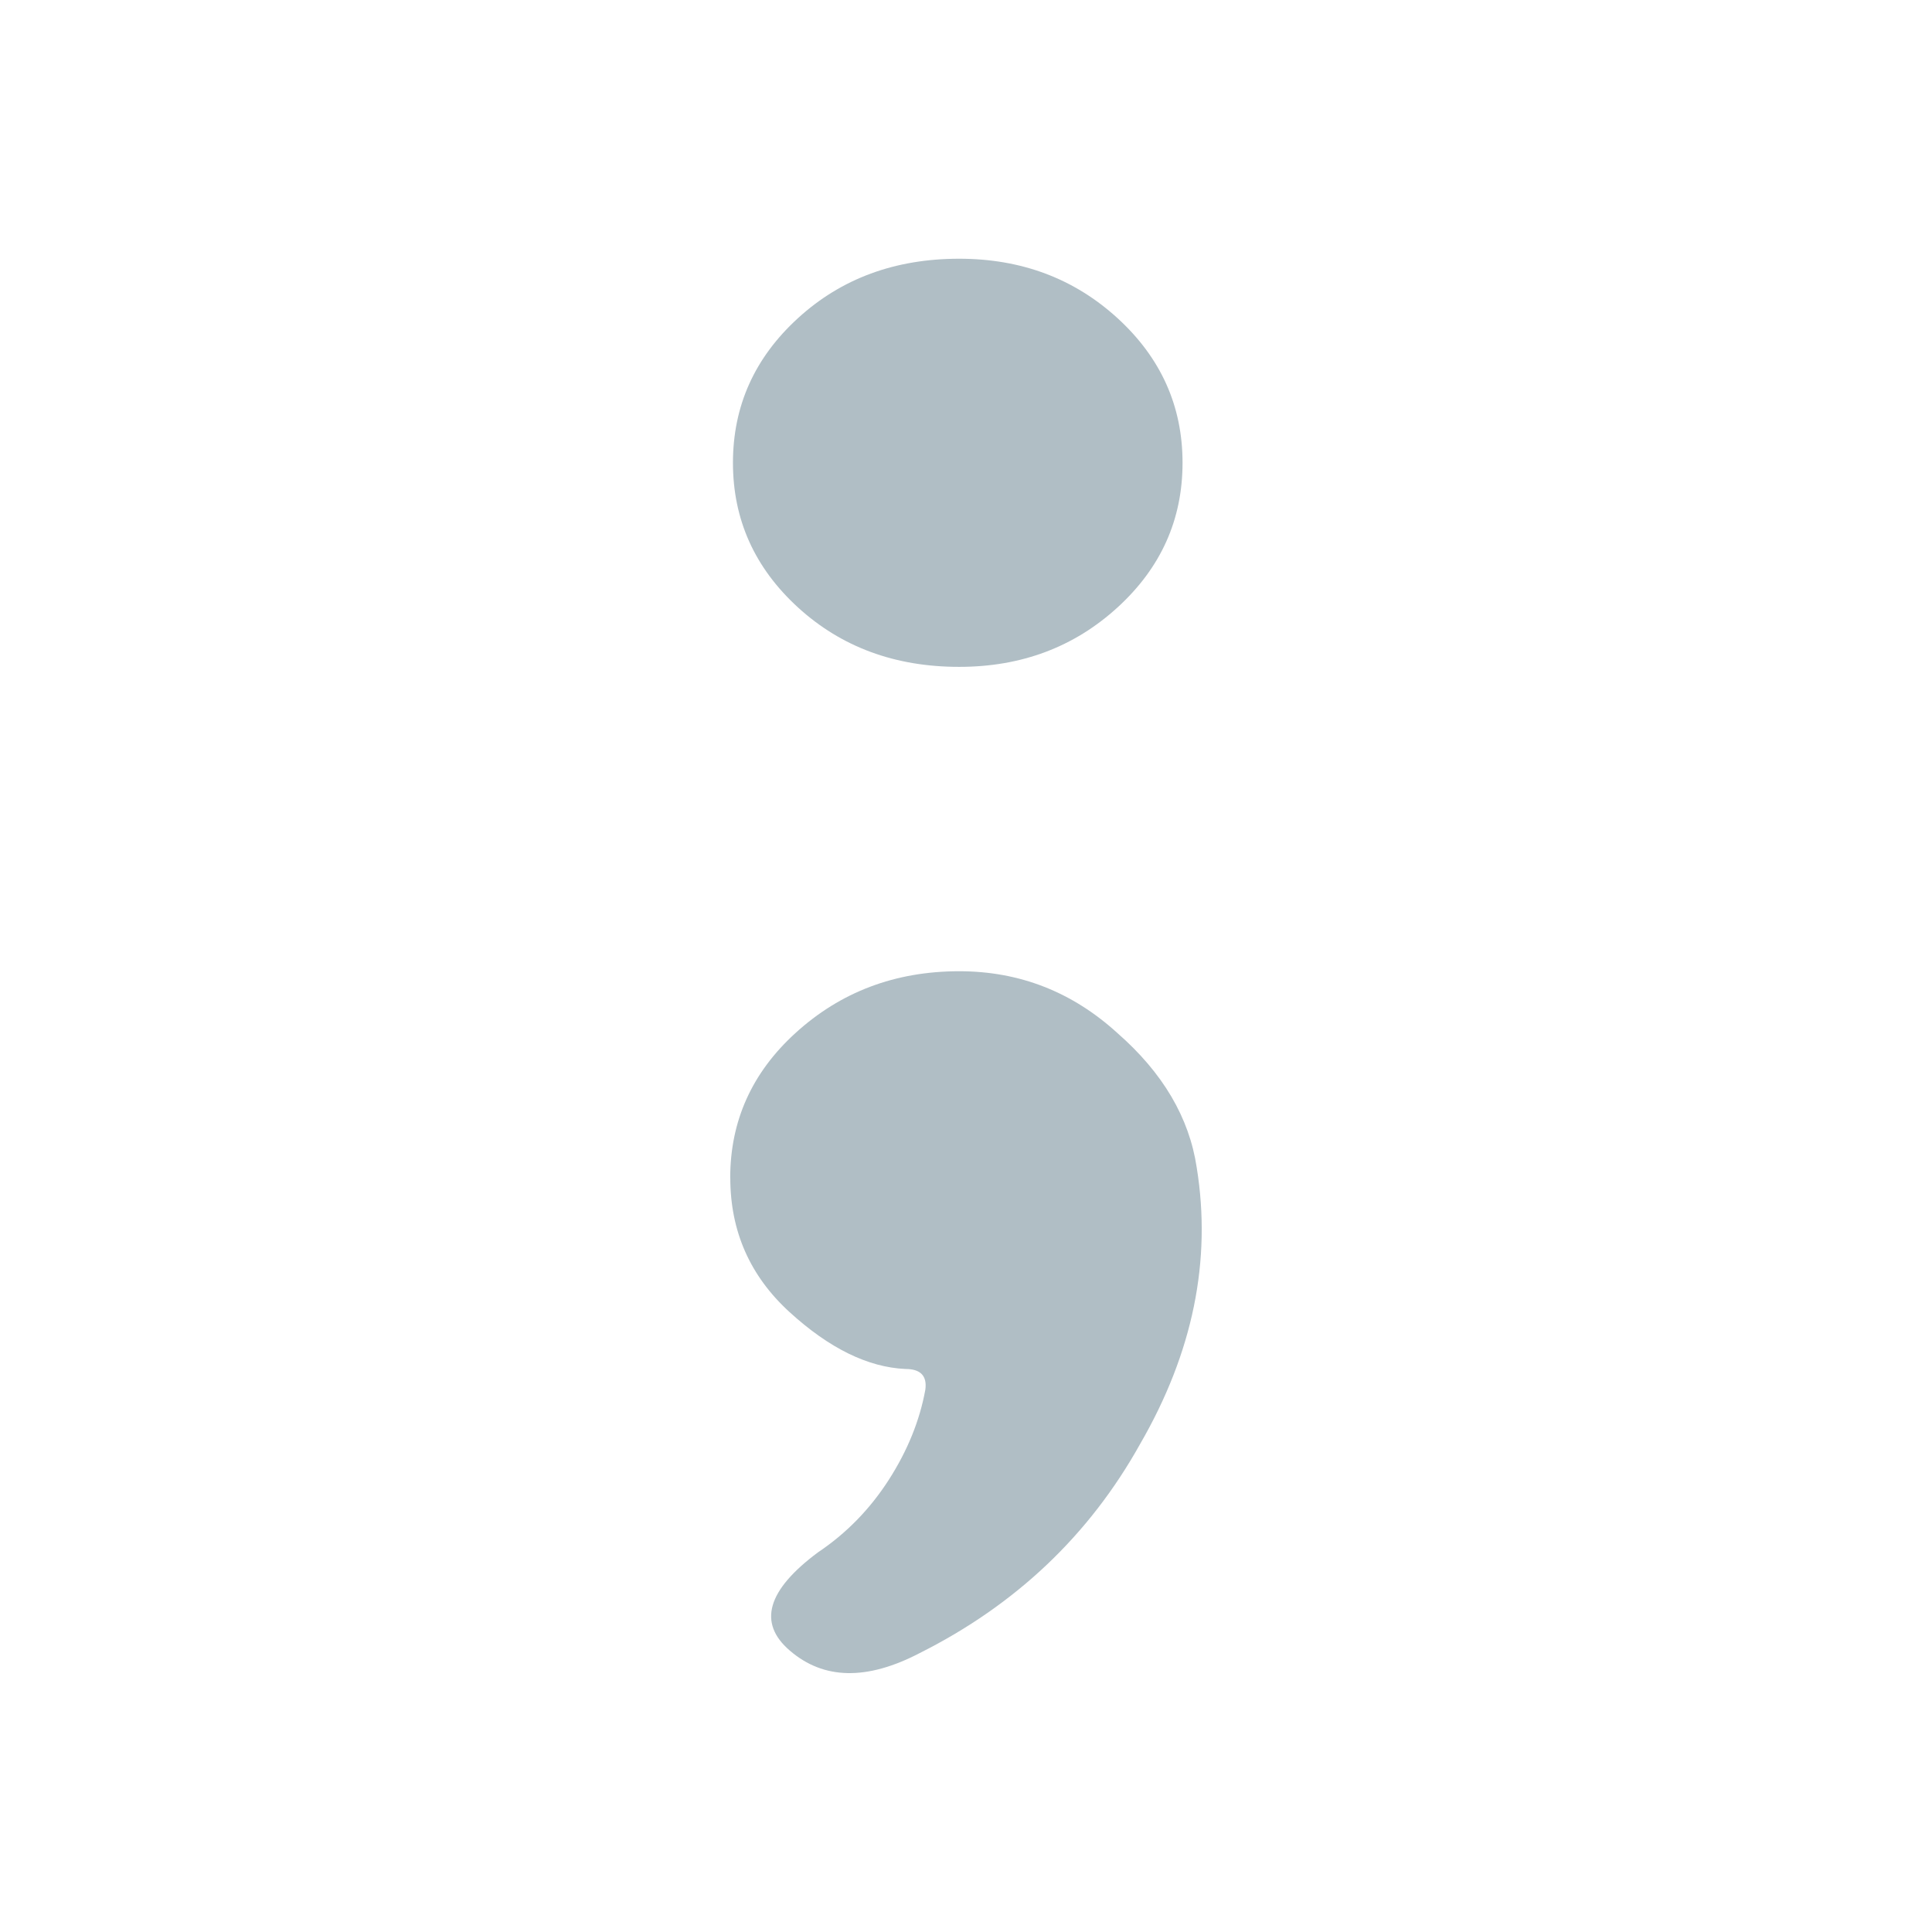 <?xml version="1.0" encoding="UTF-8"?>
<svg
  fill="none"
  version="1.1"
  viewBox="0 0 24 24"
  xmlns="http://www.w3.org/2000/svg"
>
  <path
    d="m14.69 5.749c0 0.706-0.269 1.305-0.808 1.797s-1.194 0.738-1.967 0.738c-0.796 0-1.463-0.246-2.002-0.738-0.538-0.492-0.808-1.091-0.808-1.797 0-0.706 0.269-1.305 0.808-1.797 0.538-0.492 1.206-0.738 2.002-0.738 0.773 0 1.428 0.246 1.967 0.738 0.538 0.492 0.808 1.091 0.808 1.797zm-5.619 8.883c0-0.706 0.269-1.305 0.808-1.797 0.562-0.513 1.241-0.77 2.037-0.77 0.749 0 1.405 0.257 1.967 0.77 0.562 0.492 0.89 1.048 0.983 1.668 0.187 1.155-0.047 2.3-0.702 3.433-0.632 1.134-1.545 2-2.739 2.599-0.656 0.342-1.194 0.332-1.615-0.032-0.398-0.342-0.281-0.749 0.351-1.219 0.351-0.235 0.644-0.535 0.878-0.898 0.234-0.364 0.386-0.738 0.456-1.123 0.023-0.171-0.059-0.257-0.246-0.257-0.468-0.021-0.948-0.257-1.44-0.706-0.492-0.449-0.737-1.005-0.737-1.668z"
    fill="#b0bec5"
    stroke-width="1.171"
  />
</svg>
